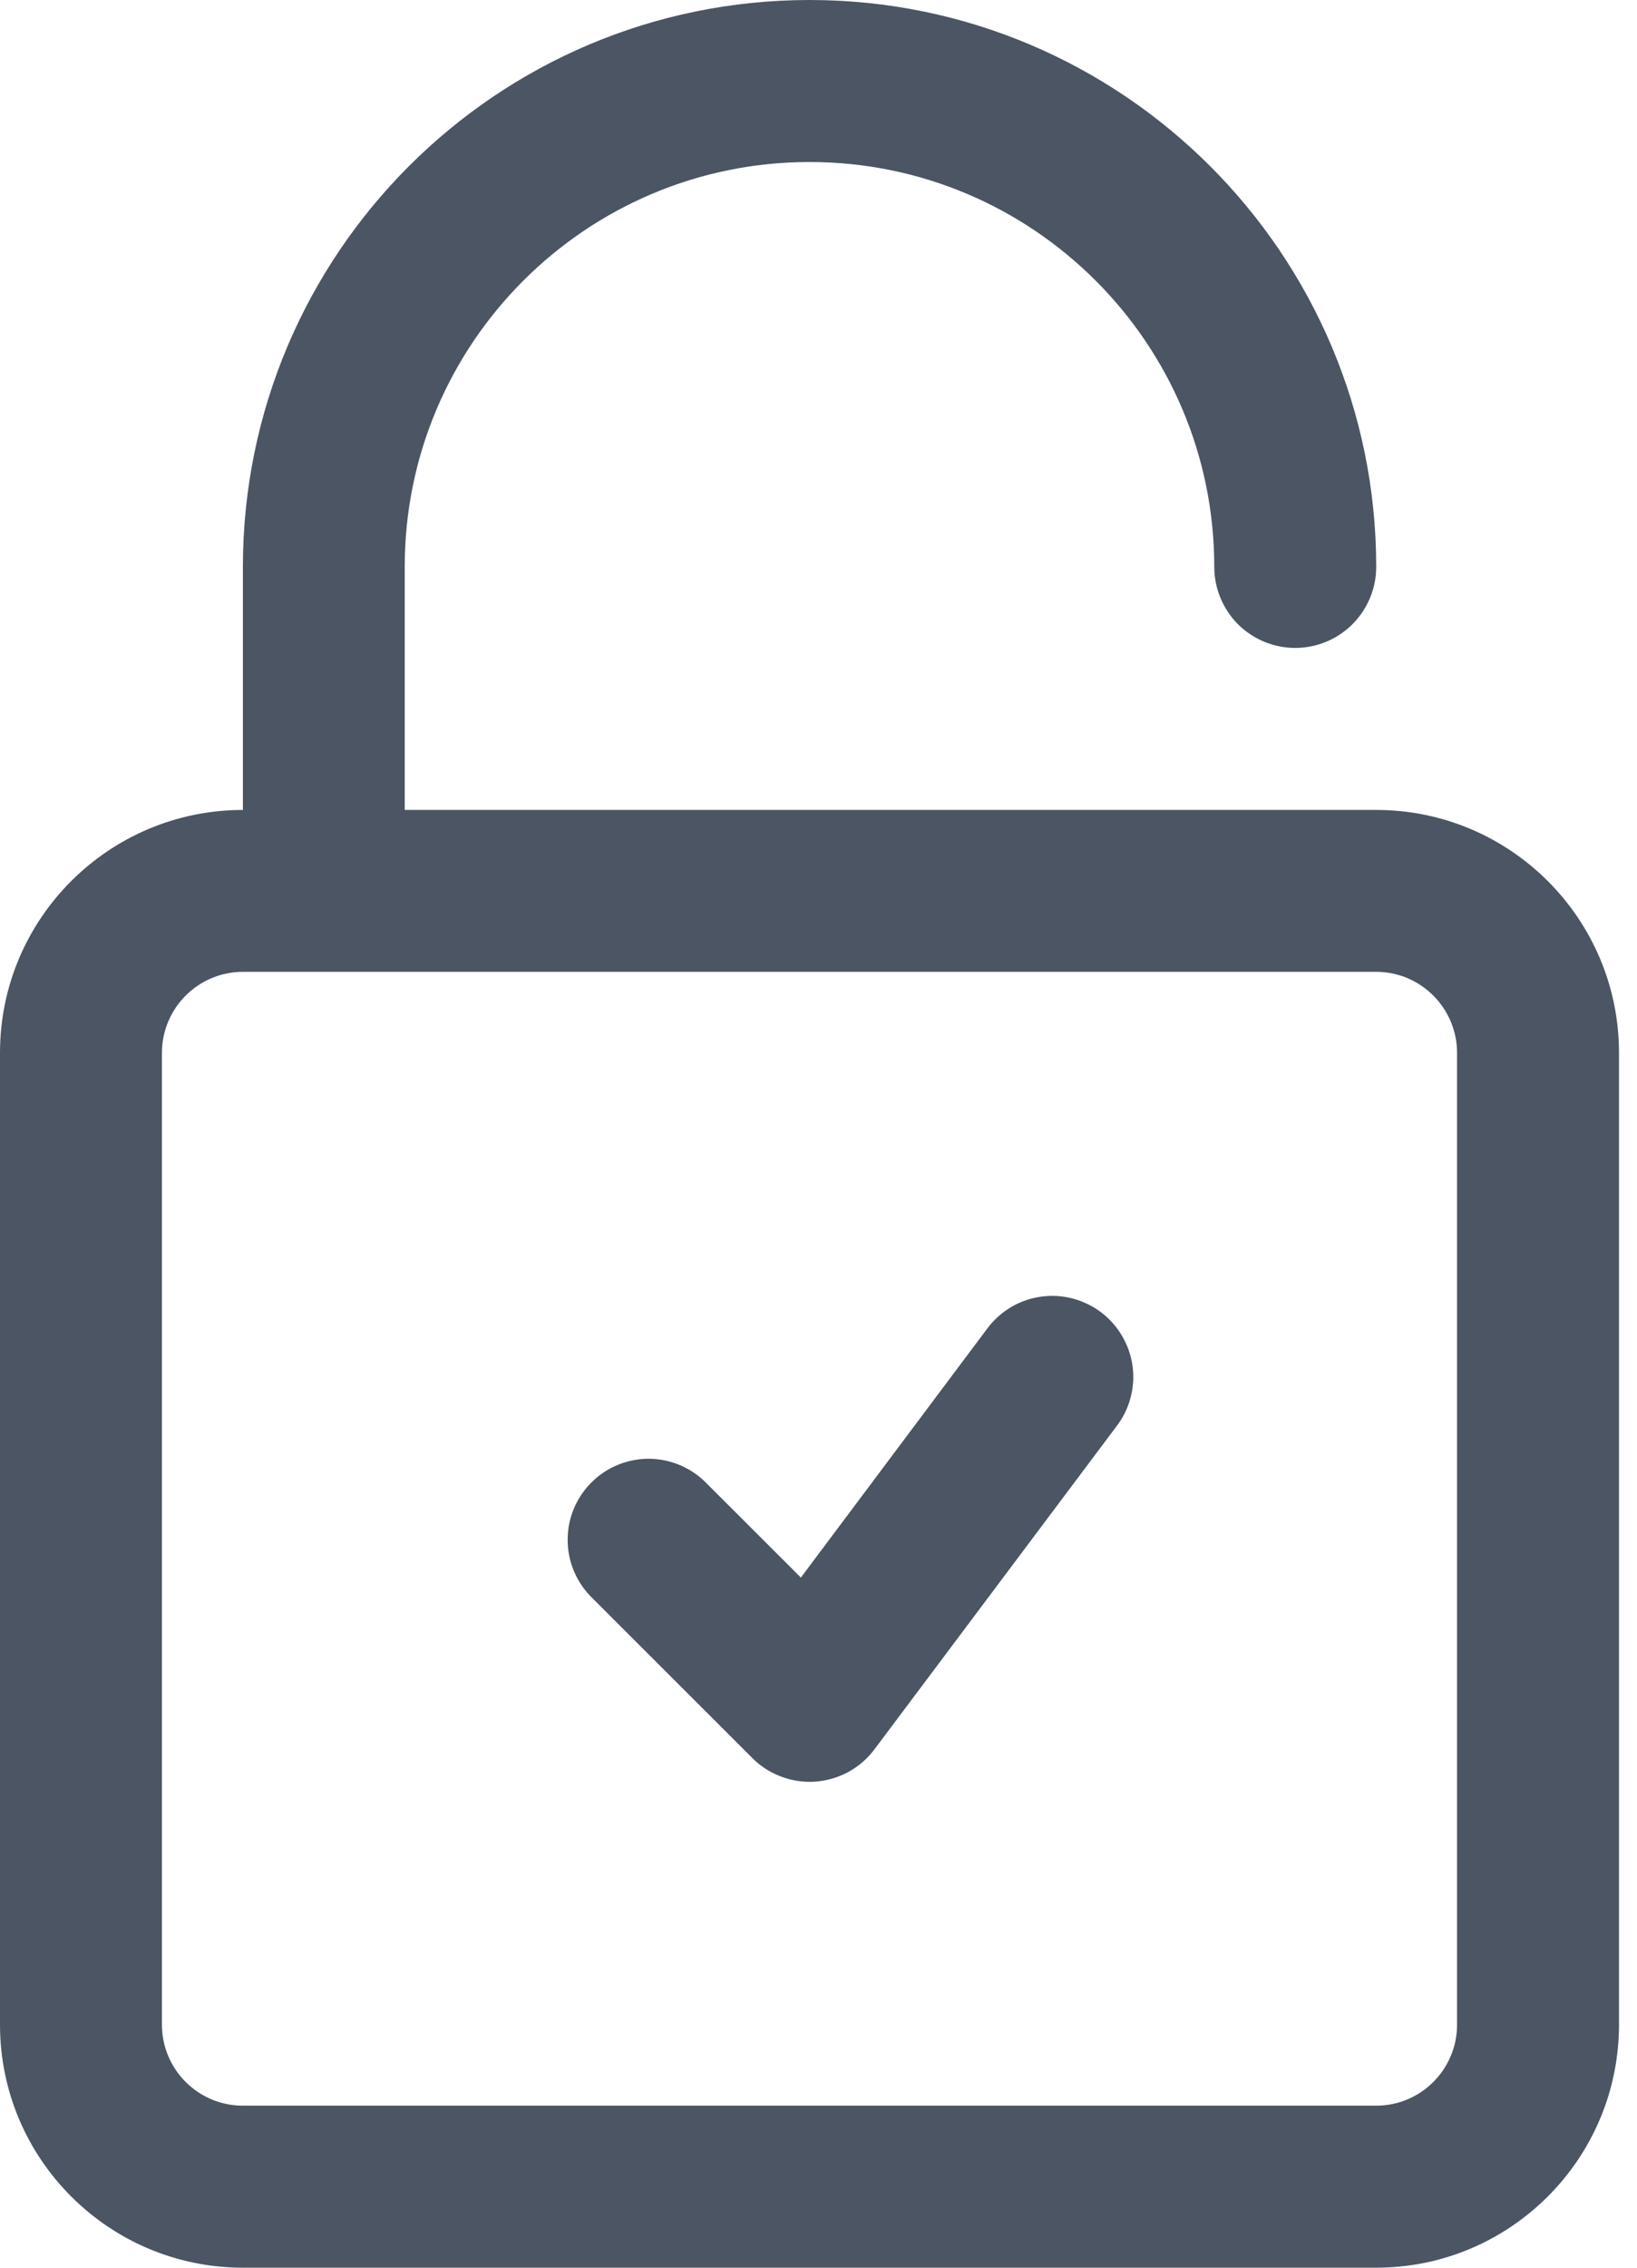<svg width="13" height="18" viewBox="0 0 13 18" fill="none" xmlns="http://www.w3.org/2000/svg">
<path d="M6.429 0C3.945 0 1.929 2.017 1.929 4.5V6.429C0.864 6.429 0 7.293 0 8.357V16.071C0 17.135 0.864 18 1.929 18H10.929C11.993 18 12.857 17.135 12.857 16.071V8.357C12.857 7.293 11.993 6.429 10.929 6.429H3.214V4.5C3.214 2.726 4.654 1.286 6.429 1.286C8.203 1.286 9.643 2.726 9.643 4.5C9.643 4.67 9.711 4.834 9.831 4.955C9.952 5.075 10.115 5.143 10.286 5.143C10.456 5.143 10.62 5.075 10.74 4.955C10.861 4.834 10.929 4.67 10.929 4.5C10.929 2.017 8.912 0 6.429 0ZM1.929 7.714H10.929C11.283 7.714 11.571 8.003 11.571 8.357V16.071C11.571 16.426 11.283 16.714 10.929 16.714H1.929C1.574 16.714 1.286 16.426 1.286 16.071V8.357C1.286 8.003 1.574 7.714 1.929 7.714ZM8.327 10.287C8.232 10.291 8.14 10.316 8.056 10.36C7.972 10.405 7.899 10.467 7.842 10.543L6.36 12.522L5.597 11.76C5.476 11.643 5.314 11.578 5.145 11.579C4.977 11.581 4.815 11.648 4.696 11.768C4.577 11.887 4.509 12.048 4.508 12.217C4.506 12.385 4.571 12.547 4.688 12.669L5.974 13.954C6.039 14.02 6.118 14.07 6.204 14.102C6.29 14.135 6.383 14.148 6.474 14.142C6.566 14.135 6.656 14.109 6.737 14.065C6.818 14.021 6.888 13.96 6.944 13.886L8.872 11.314C8.945 11.217 8.988 11.1 8.998 10.979C9.007 10.857 8.982 10.736 8.924 10.628C8.867 10.521 8.781 10.431 8.675 10.371C8.569 10.311 8.449 10.281 8.327 10.287Z" fill="#4B5563"/>
</svg>
